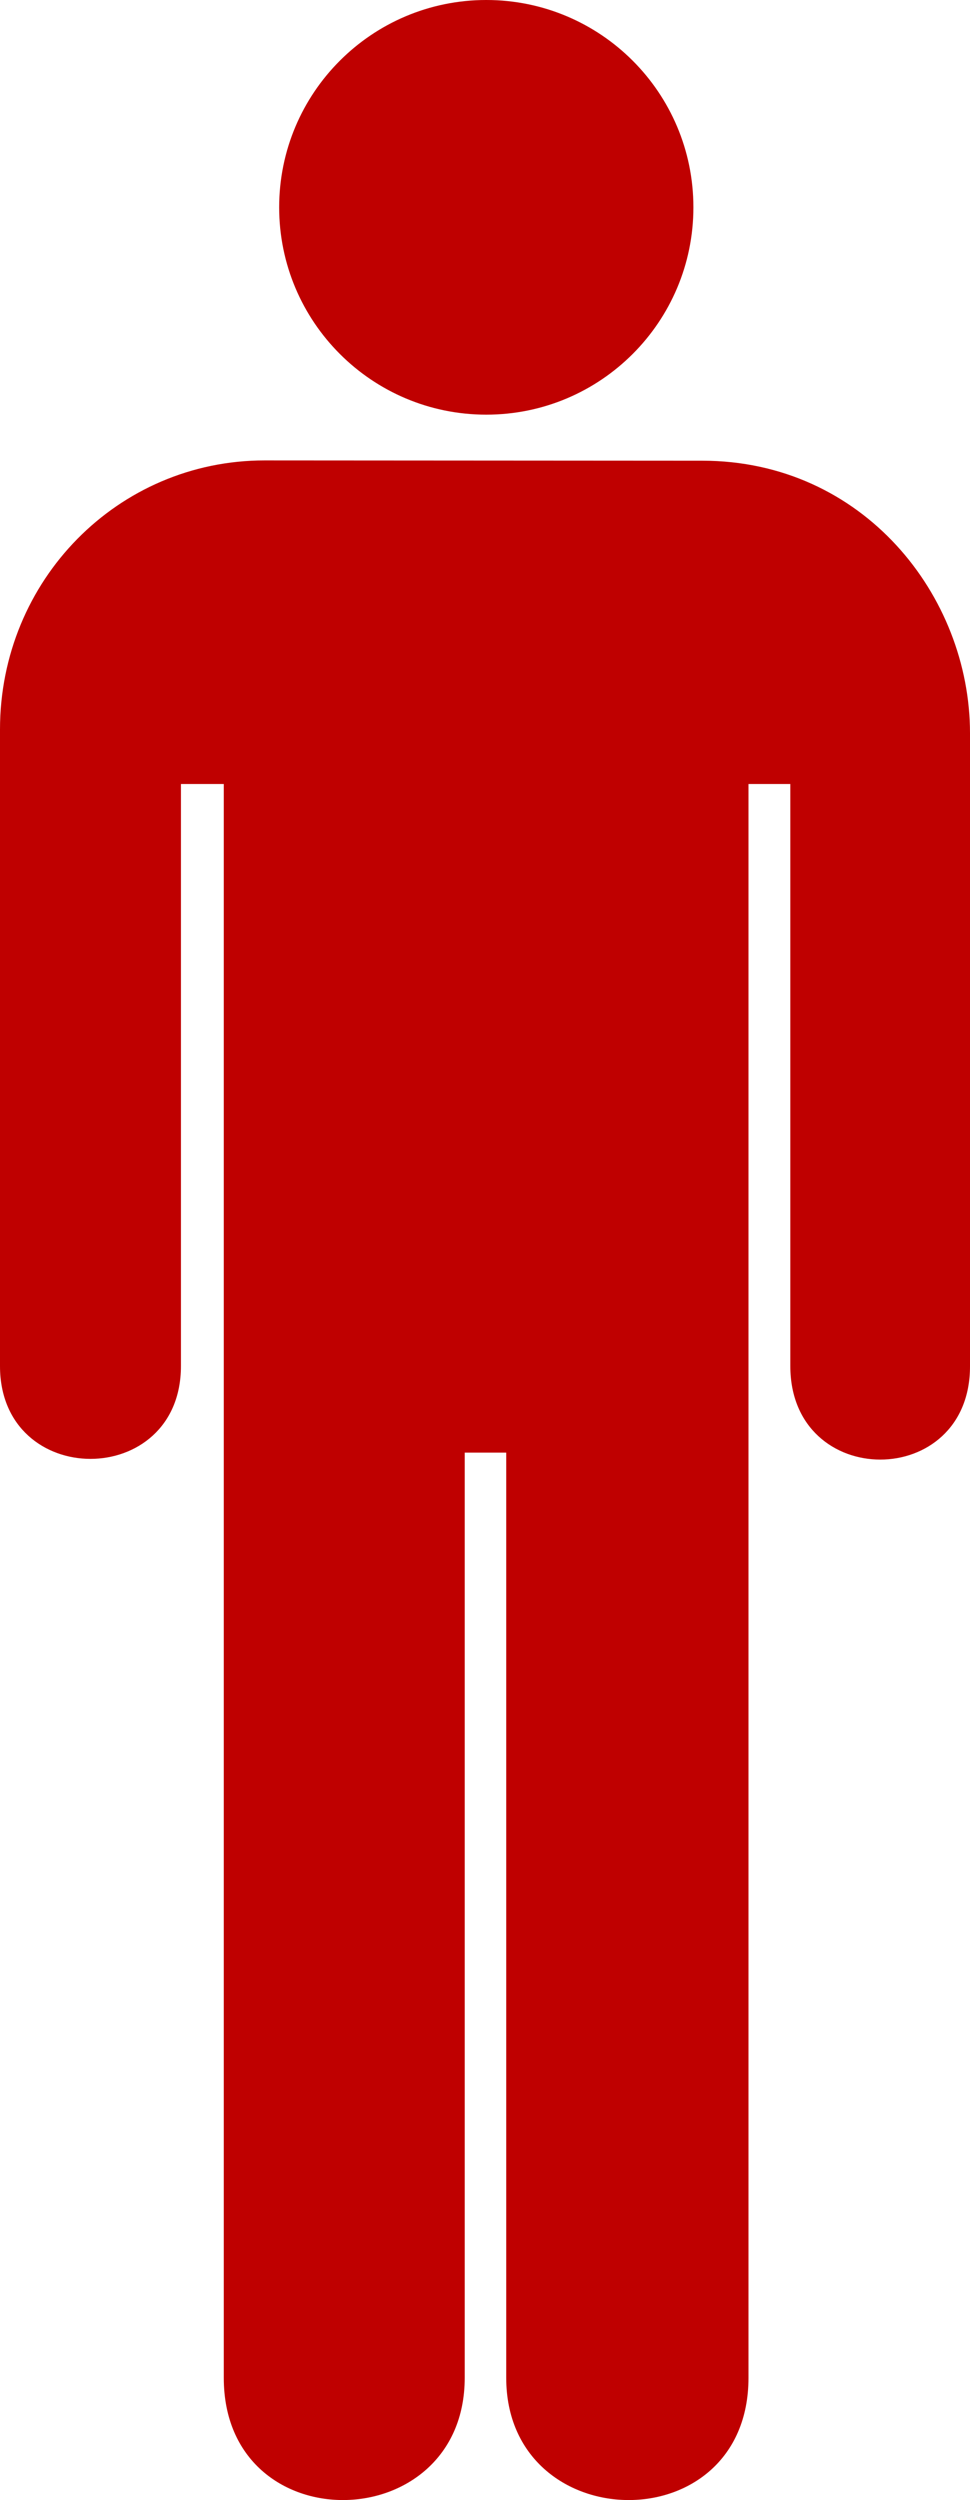 <?xml version="1.0"?><svg width="191.237" height="492.407" xmlns="http://www.w3.org/2000/svg">
 <title>blue toilet man</title>
 <g>
  <title>Layer 1</title>
  <g externalResourcesRequired="false" id="g1517">
   <g externalResourcesRequired="false" id="g1519">
    <path fill="#bf0000" d="m95.872,81.671c22.55,0 40.834,-18.284 40.834,-40.836c0,-22.551 -18.284,-40.835 -40.834,-40.835c-22.553,0 -40.834,18.284 -40.834,40.835c0,22.552 18.281,40.836 40.834,40.836z" id="path1521"/>
    <path fill="#bf0000" d="m95.872,40.835" id="path1523"/>
   </g>
   <path fill="#bf0000" d="m52.173,90.683c-28.917,0 -52.173,23.584 -52.173,53l0,125.375c0,24.375 35.673,24.375 35.673,0l0,-114.642l8.445,0l0,313.907c0,32.59 47.503,31.631 47.503,0l0,-182.219l8.182,0l0,182.219c0,31.631 47.764,32.59 47.764,0l0,-313.907l8.247,0l0,114.642c0,24.563 35.487,24.562 35.423,0l0,-124.625c0,-27.125 -21.064,-53.694 -52.814,-53.694l-86.25,-0.056z" id="path1525"/>
  </g>
 </g>
</svg>